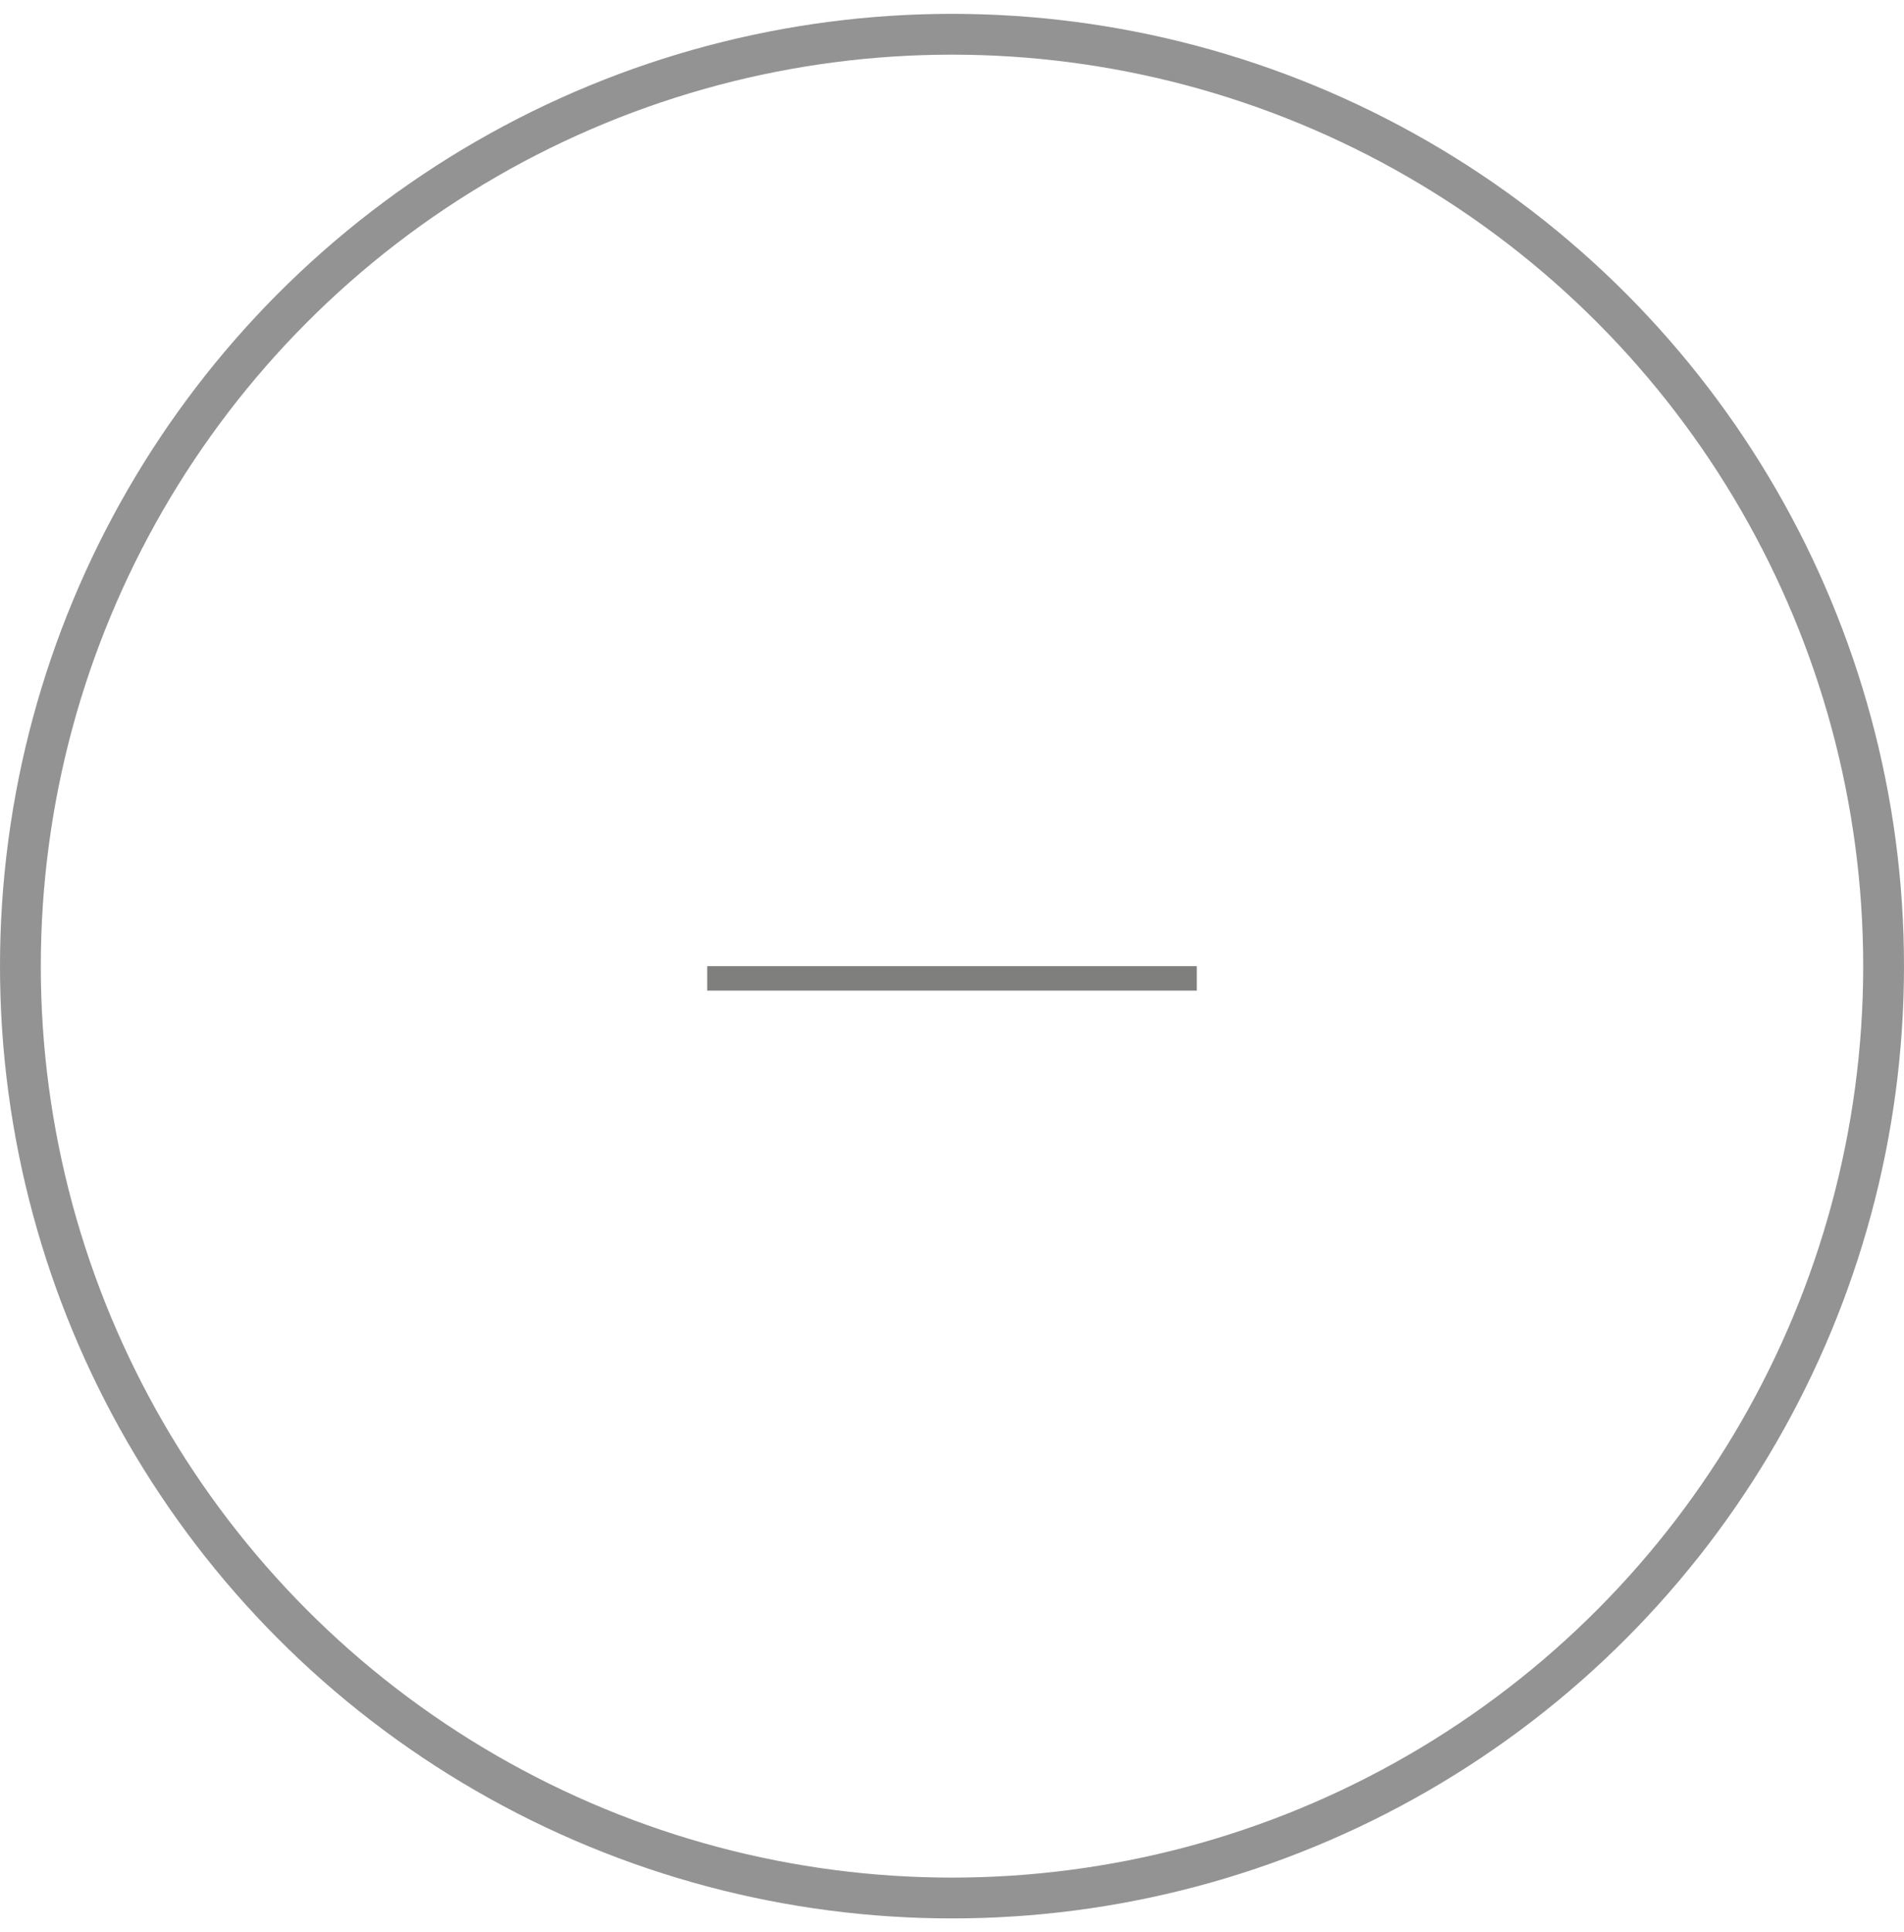 <svg width="70" height="71" viewBox="0 0 70 71" fill="none" xmlns="http://www.w3.org/2000/svg">
<g id="&#208;&#186;&#208;&#189;&#208;&#190;&#208;&#191;&#208;&#186;&#208;&#176;">
<circle id="Ellipse" cx="35" cy="35.509" r="34.25" stroke="#939393" stroke-width="1.5"/>
<path id="-" d="M44 36.409H26V35.509H44V36.409Z" fill="#7F807E"/>
</g>
</svg>
